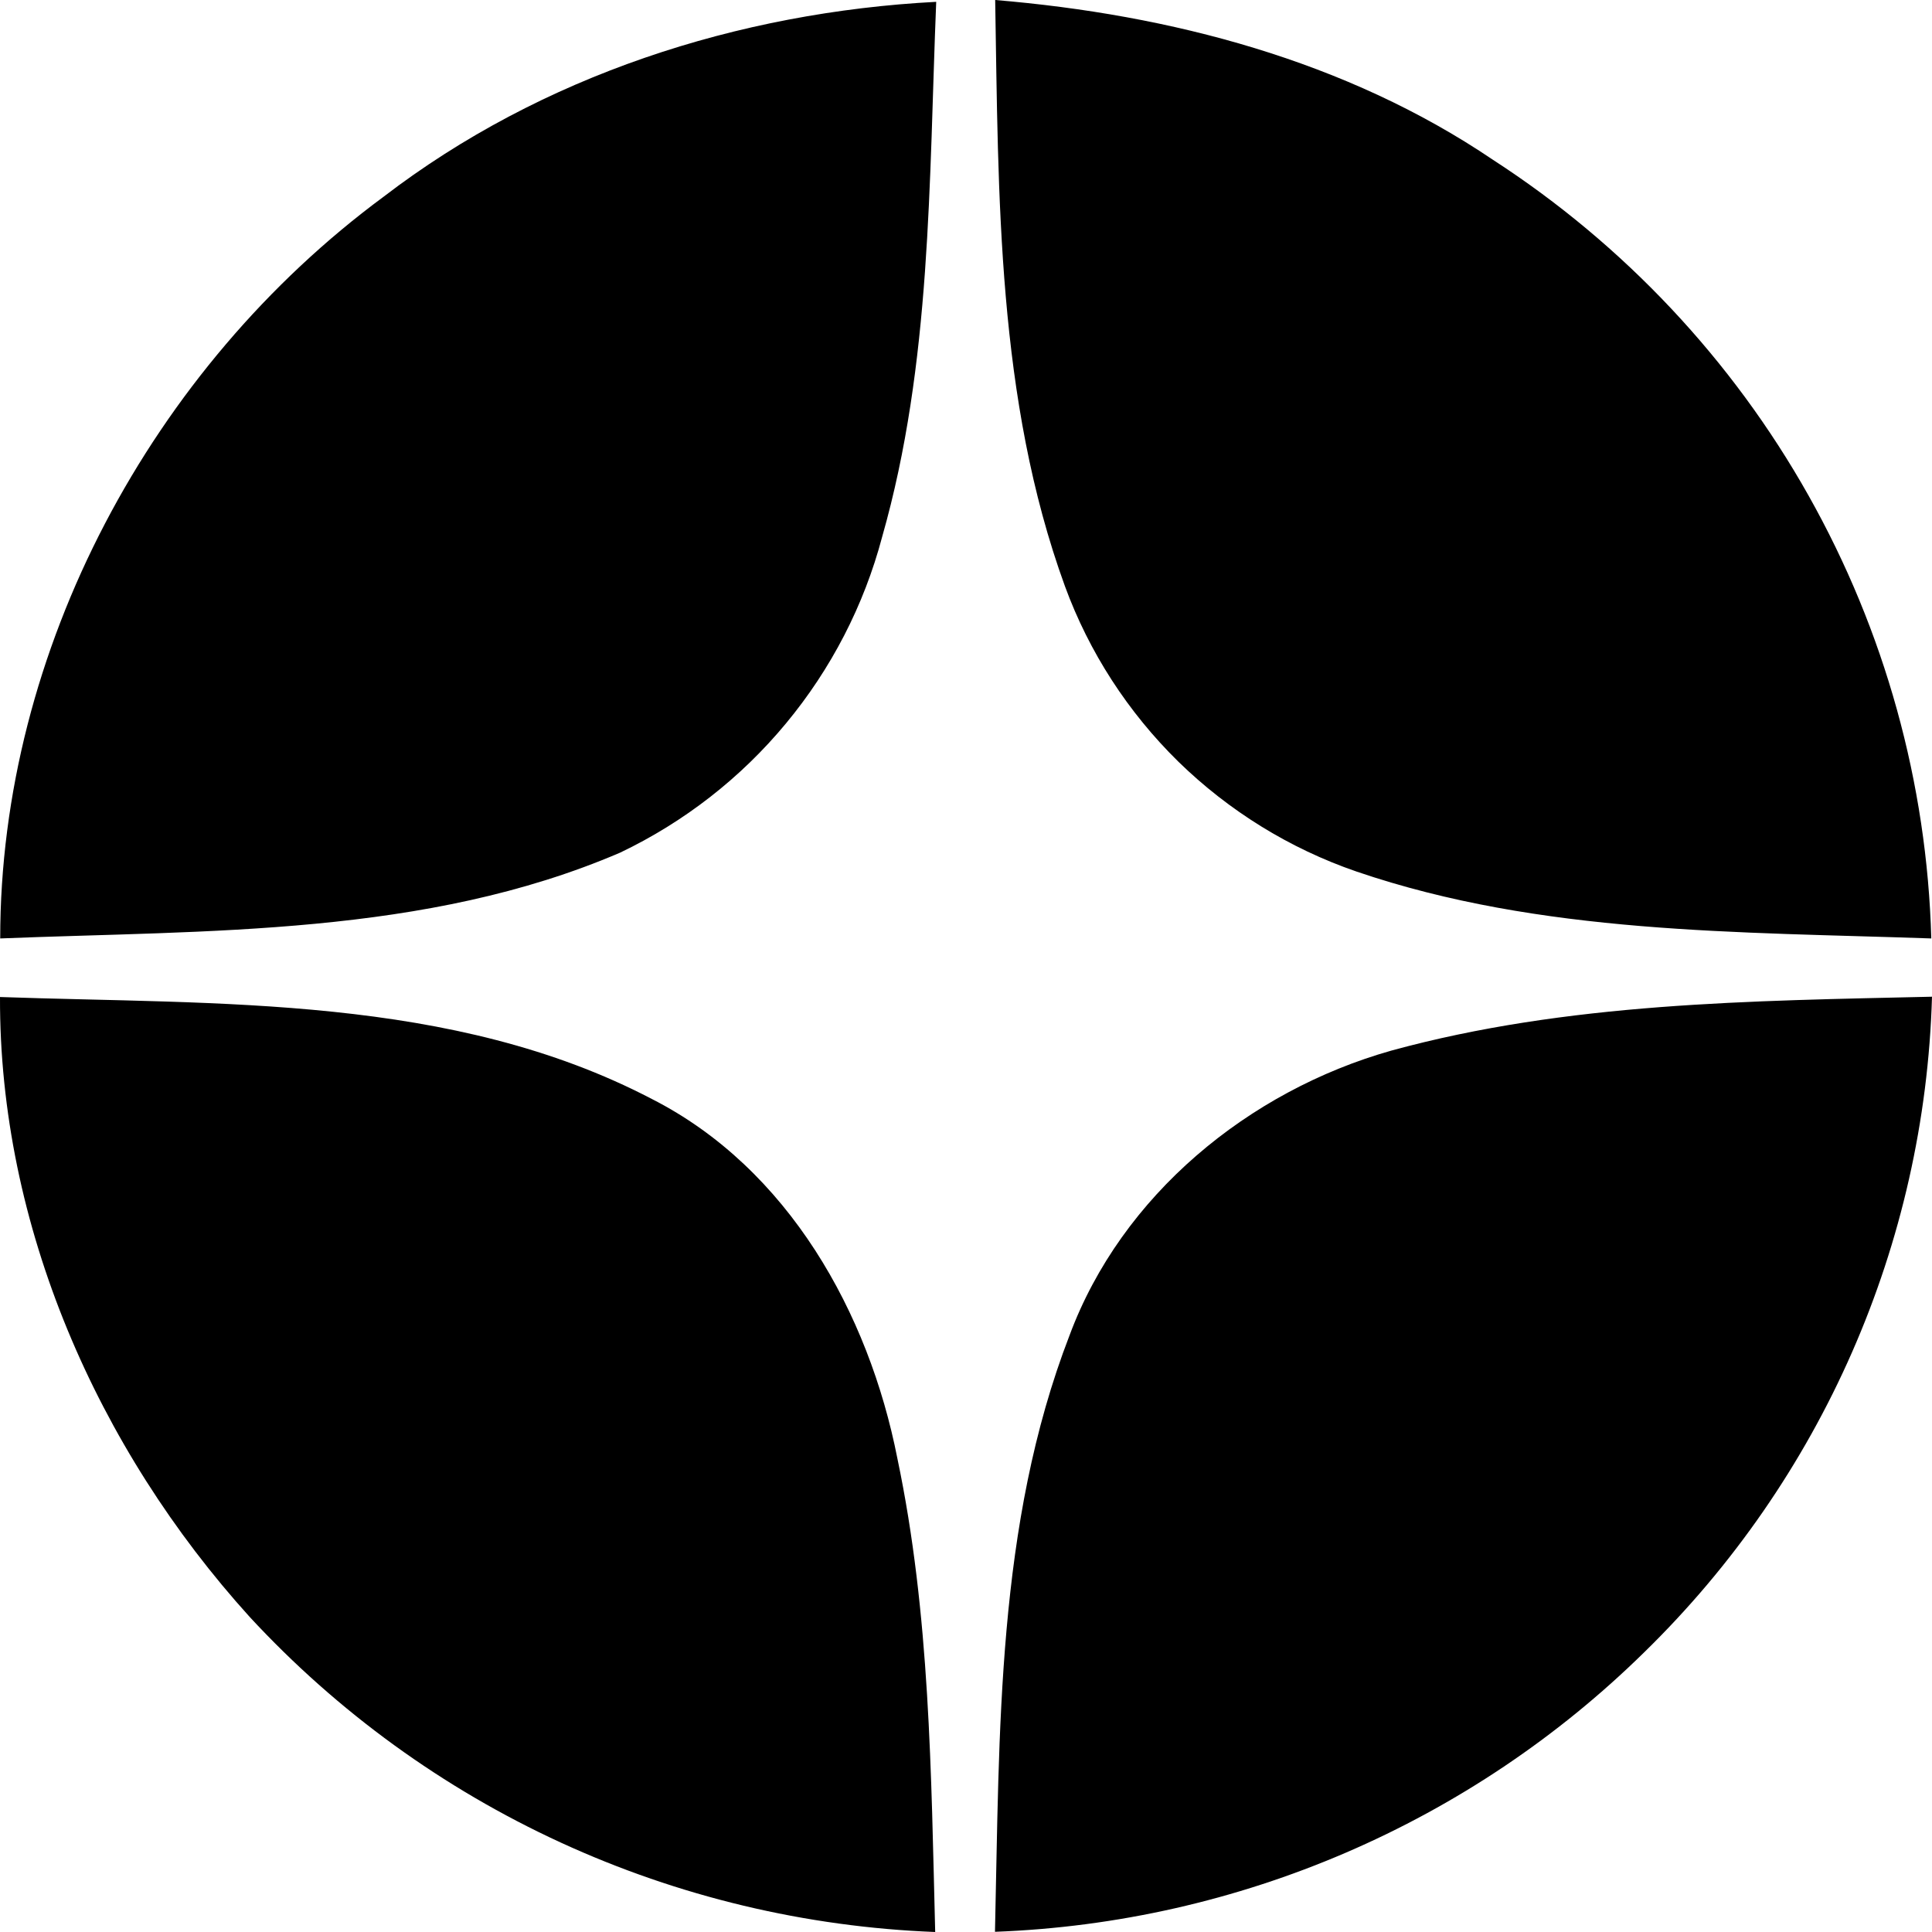 <svg width="19" height="19" viewBox="0 0 19 19" fill="none" xmlns="http://www.w3.org/2000/svg">
<path fill-rule="evenodd" clip-rule="evenodd" d="M3.772 1.935C5.325 0.744 7.259 0.12 9.207 0.018C9.135 1.779 9.162 3.574 8.675 5.281C8.497 5.953 8.174 6.579 7.729 7.115C7.285 7.651 6.729 8.084 6.099 8.385C4.183 9.208 2.047 9.147 0.002 9.229C0.002 6.392 1.493 3.618 3.772 1.935ZM9.787 0C11.51 0.144 13.237 0.594 14.683 1.572C15.97 2.406 17.035 3.539 17.785 4.872C18.536 6.206 18.951 7.701 18.993 9.229C17.101 9.163 15.153 9.19 13.34 8.571C12.683 8.345 12.085 7.975 11.588 7.49C11.093 7.004 10.711 6.415 10.473 5.765C9.803 3.925 9.82 1.93 9.787 0ZM13.683 10.332C15.414 9.858 17.22 9.843 19 9.802C18.93 12.234 17.916 14.545 16.171 16.248C14.463 17.927 12.184 18.909 9.785 18.998C9.831 17.033 9.798 14.997 10.518 13.133C11.03 11.755 12.279 10.729 13.683 10.332ZM5.27642e-05 9.805C2.151 9.881 4.448 9.782 6.411 10.808C7.753 11.491 8.544 12.912 8.825 14.342C9.147 15.873 9.157 17.444 9.197 19C7.923 18.951 6.672 18.652 5.516 18.121C4.359 17.589 3.319 16.835 2.456 15.902C0.956 14.245 -0.008 12.051 5.27642e-05 9.805Z" fill="currentColor"/>
</svg>
